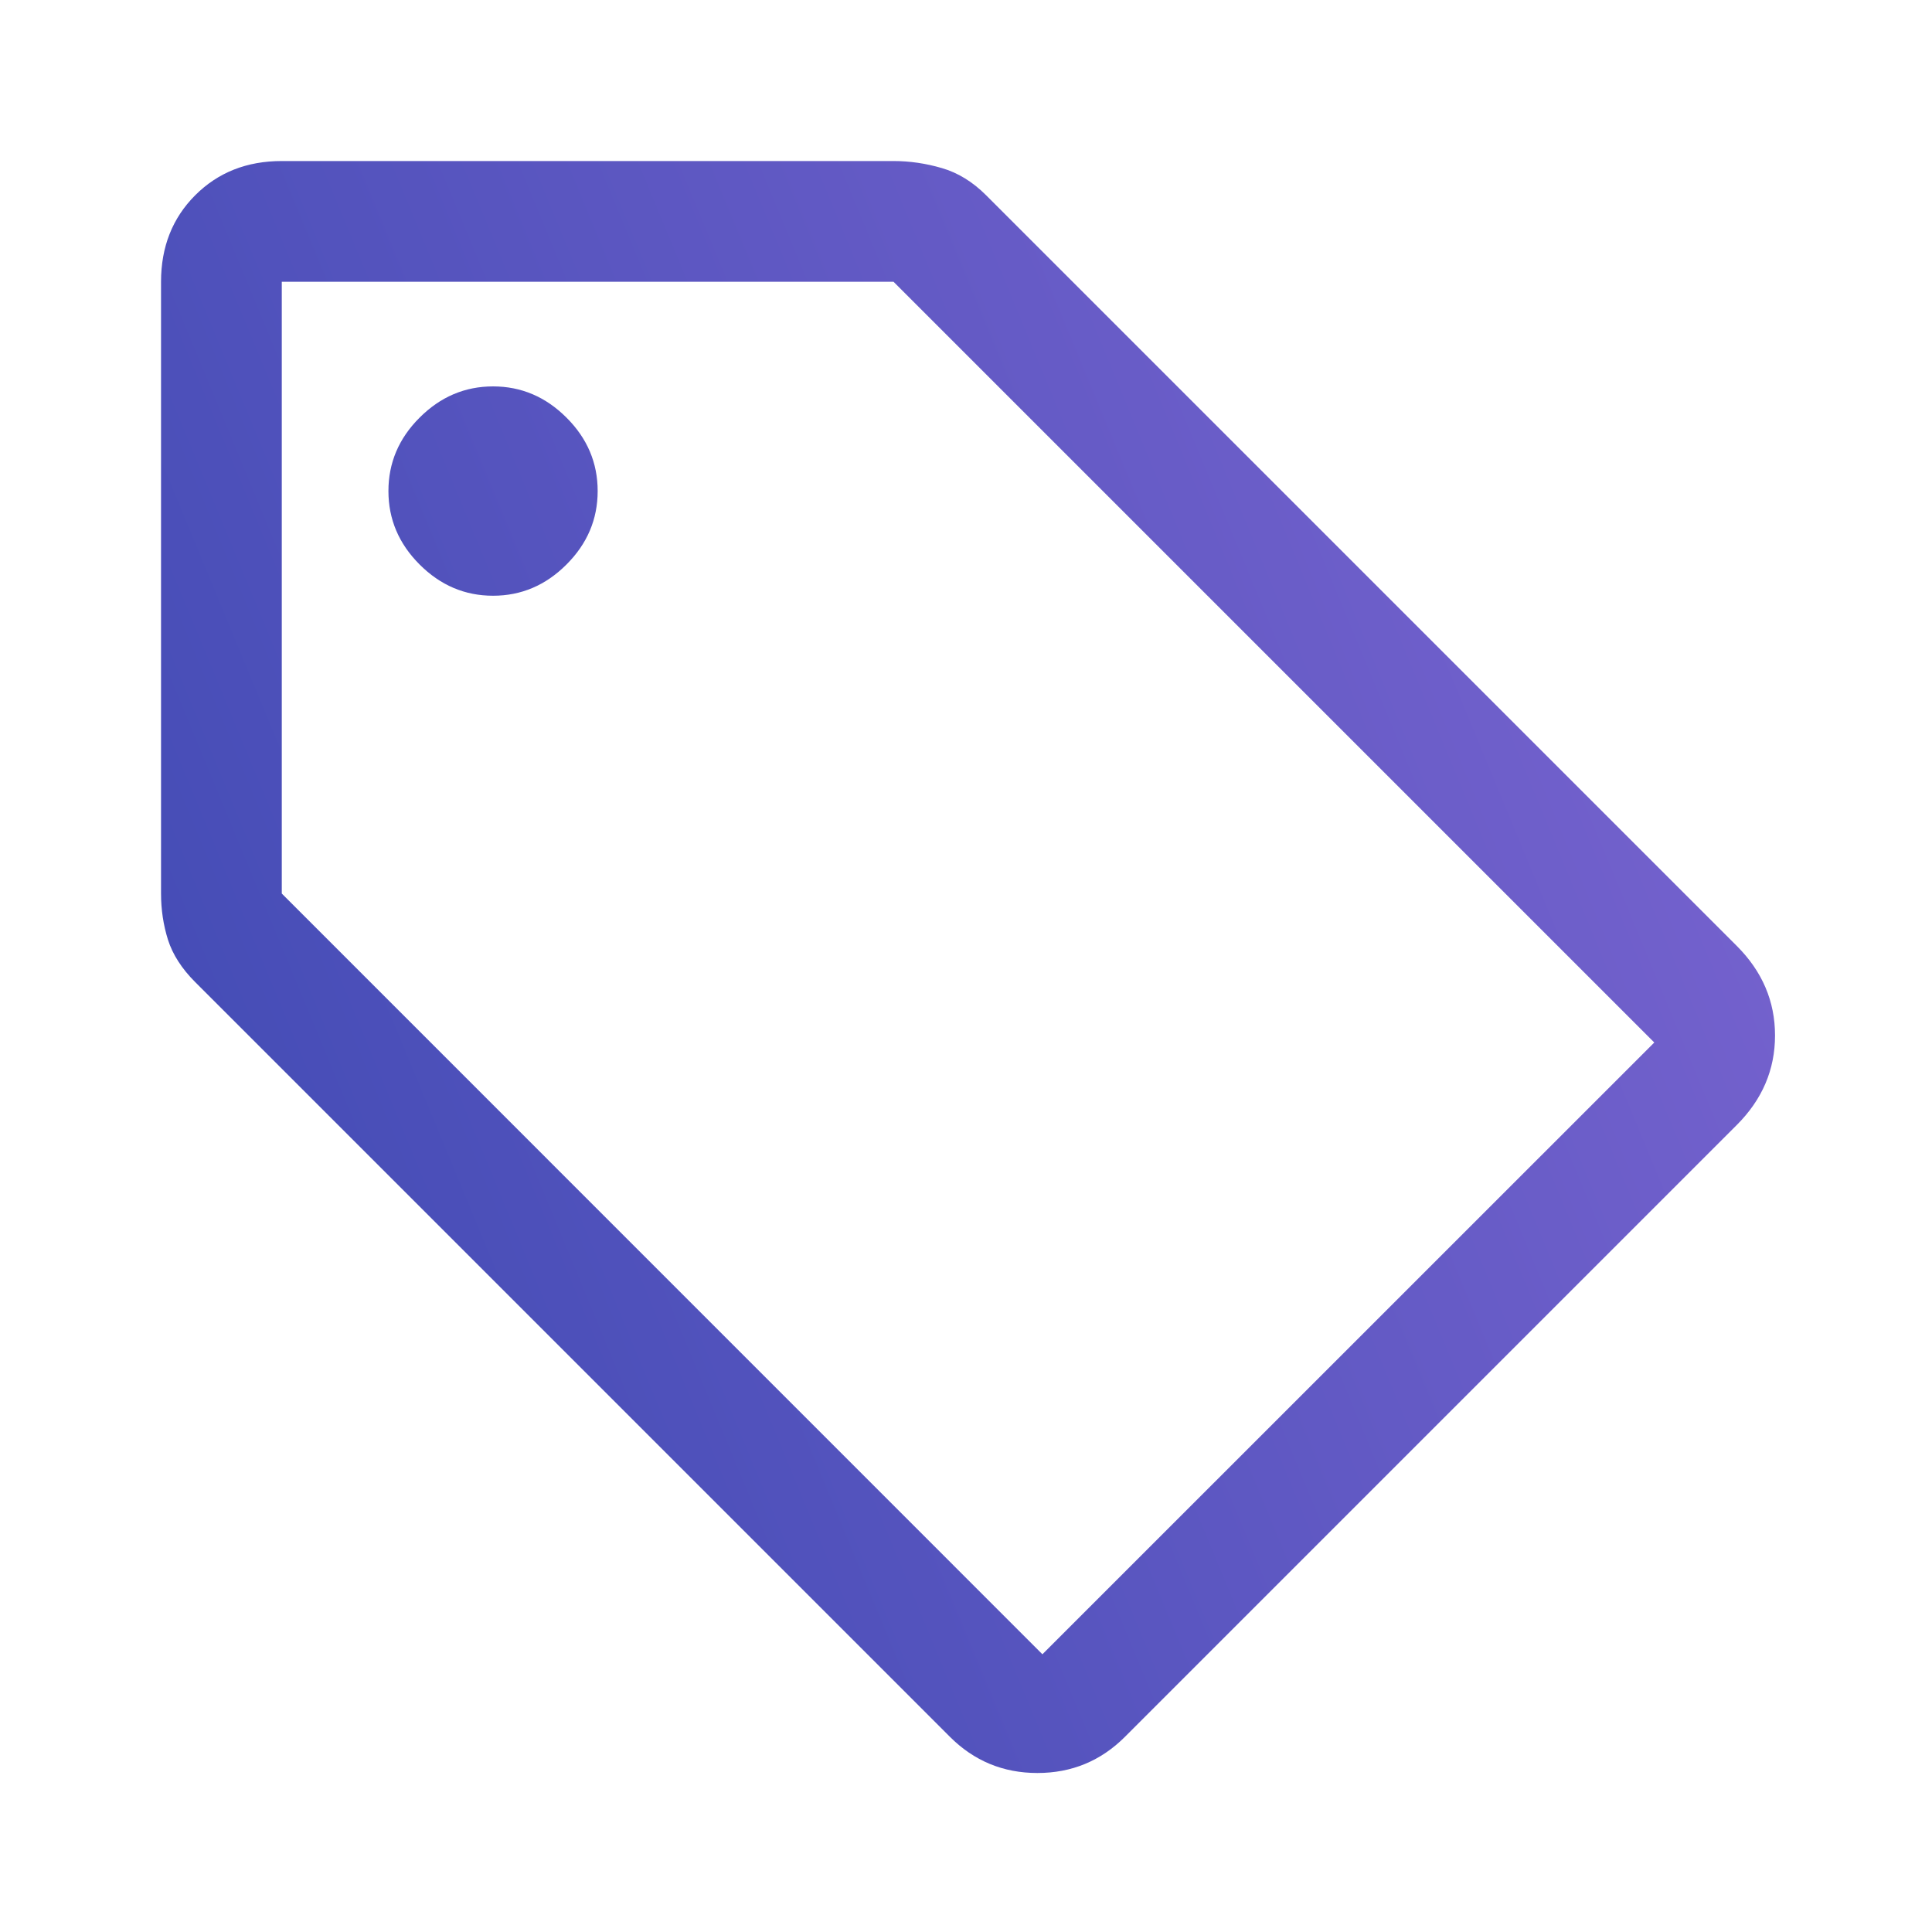 <svg width="20" height="20" viewBox="0 0 20 20" fill="none" xmlns="http://www.w3.org/2000/svg">
<path d="M11.646 17.979C11.396 18.229 11.094 18.354 10.739 18.354C10.385 18.354 10.083 18.229 9.833 17.979L2.021 10.167C1.882 10.028 1.788 9.882 1.739 9.729C1.691 9.576 1.667 9.417 1.667 9.25V2.917C1.667 2.556 1.785 2.257 2.021 2.021C2.257 1.785 2.555 1.667 2.917 1.667H9.25C9.416 1.667 9.583 1.691 9.75 1.74C9.916 1.788 10.069 1.882 10.208 2.021L17.979 9.792C18.243 10.056 18.375 10.365 18.375 10.719C18.375 11.073 18.243 11.382 17.979 11.646L11.646 17.979ZM10.791 17.125L17.125 10.792L9.25 2.917H2.917V9.25L10.791 17.125ZM5.104 6.167C5.396 6.167 5.649 6.059 5.864 5.844C6.08 5.628 6.187 5.375 6.187 5.083C6.187 4.792 6.08 4.538 5.864 4.323C5.649 4.108 5.396 4 5.104 4C4.812 4 4.559 4.108 4.344 4.323C4.128 4.538 4.021 4.792 4.021 5.083C4.021 5.375 4.128 5.628 4.344 5.844C4.559 6.059 4.812 6.167 5.104 6.167Z" fill="url(#paint0_linear_579_10564)"/>
<defs>
<linearGradient id="paint0_linear_579_10564" x1="1.993" y1="16.573" x2="20.393" y2="8.961" gradientUnits="userSpaceOnUse">
<stop stop-color="#3F4AB3"/>
<stop offset="1" stop-color="#7A64D0"/>
</linearGradient>
</defs>
</svg>
